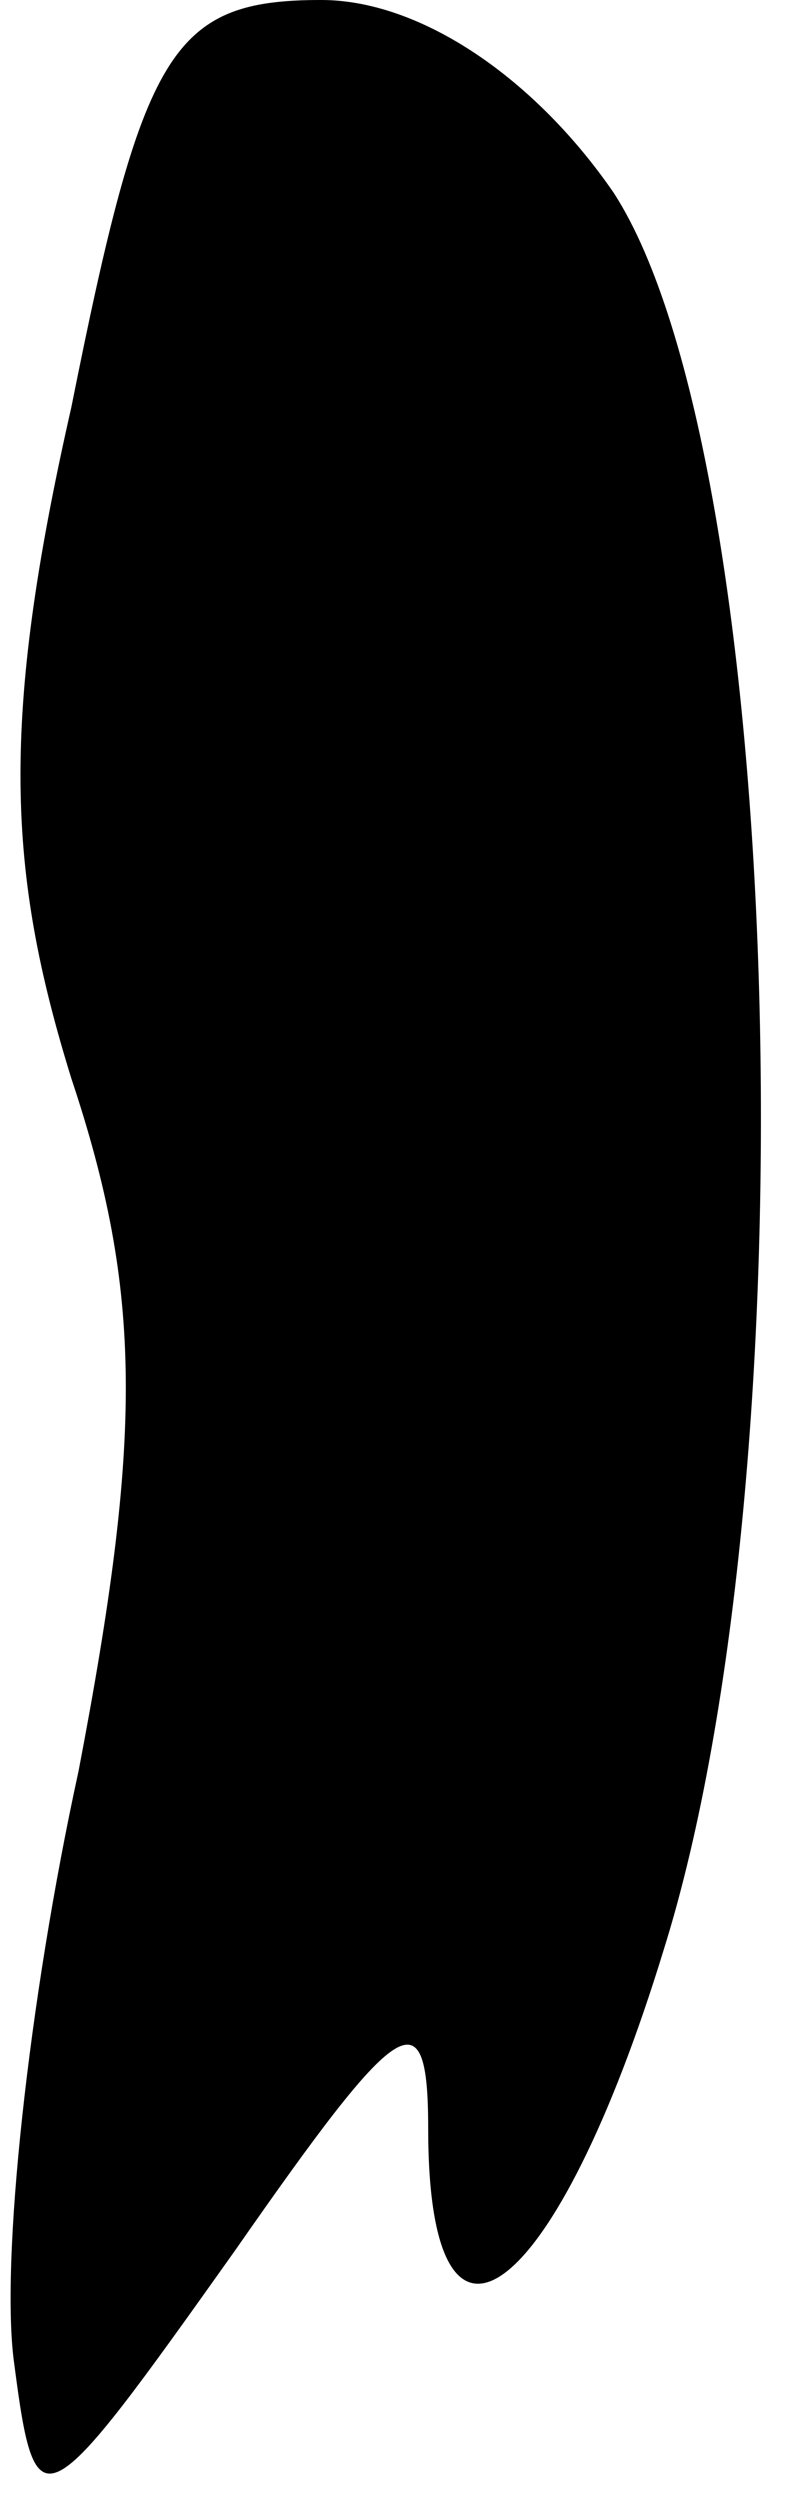 <?xml version="1.0" standalone="no"?>
<!DOCTYPE svg PUBLIC "-//W3C//DTD SVG 20010904//EN"
 "http://www.w3.org/TR/2001/REC-SVG-20010904/DTD/svg10.dtd">
<svg version="1.0" xmlns="http://www.w3.org/2000/svg"
 width="11pt" height="35pt" viewBox="0 0 11 35"
 preserveAspectRatio="xMidYMid meet">
<g transform="translate(0,35) scale(0.1,-0.1)"
fill="#000000" stroke="none">
<path fill="#000000" stroke="none" d="M10 293 c-10 -44 -9 -65 0 -94 10 -30
10 -50 1 -97 -7 -32 -11 -69 -9 -83 3 -23 4 -22 31 16 23 33 27 36 27 17 0
-38 18 -24 33 25 21 67 17 209 -7 246 -11 16 -27 27 -41 27 -21 0 -25 -7 -35
-57z"/>
</g>
</svg>
